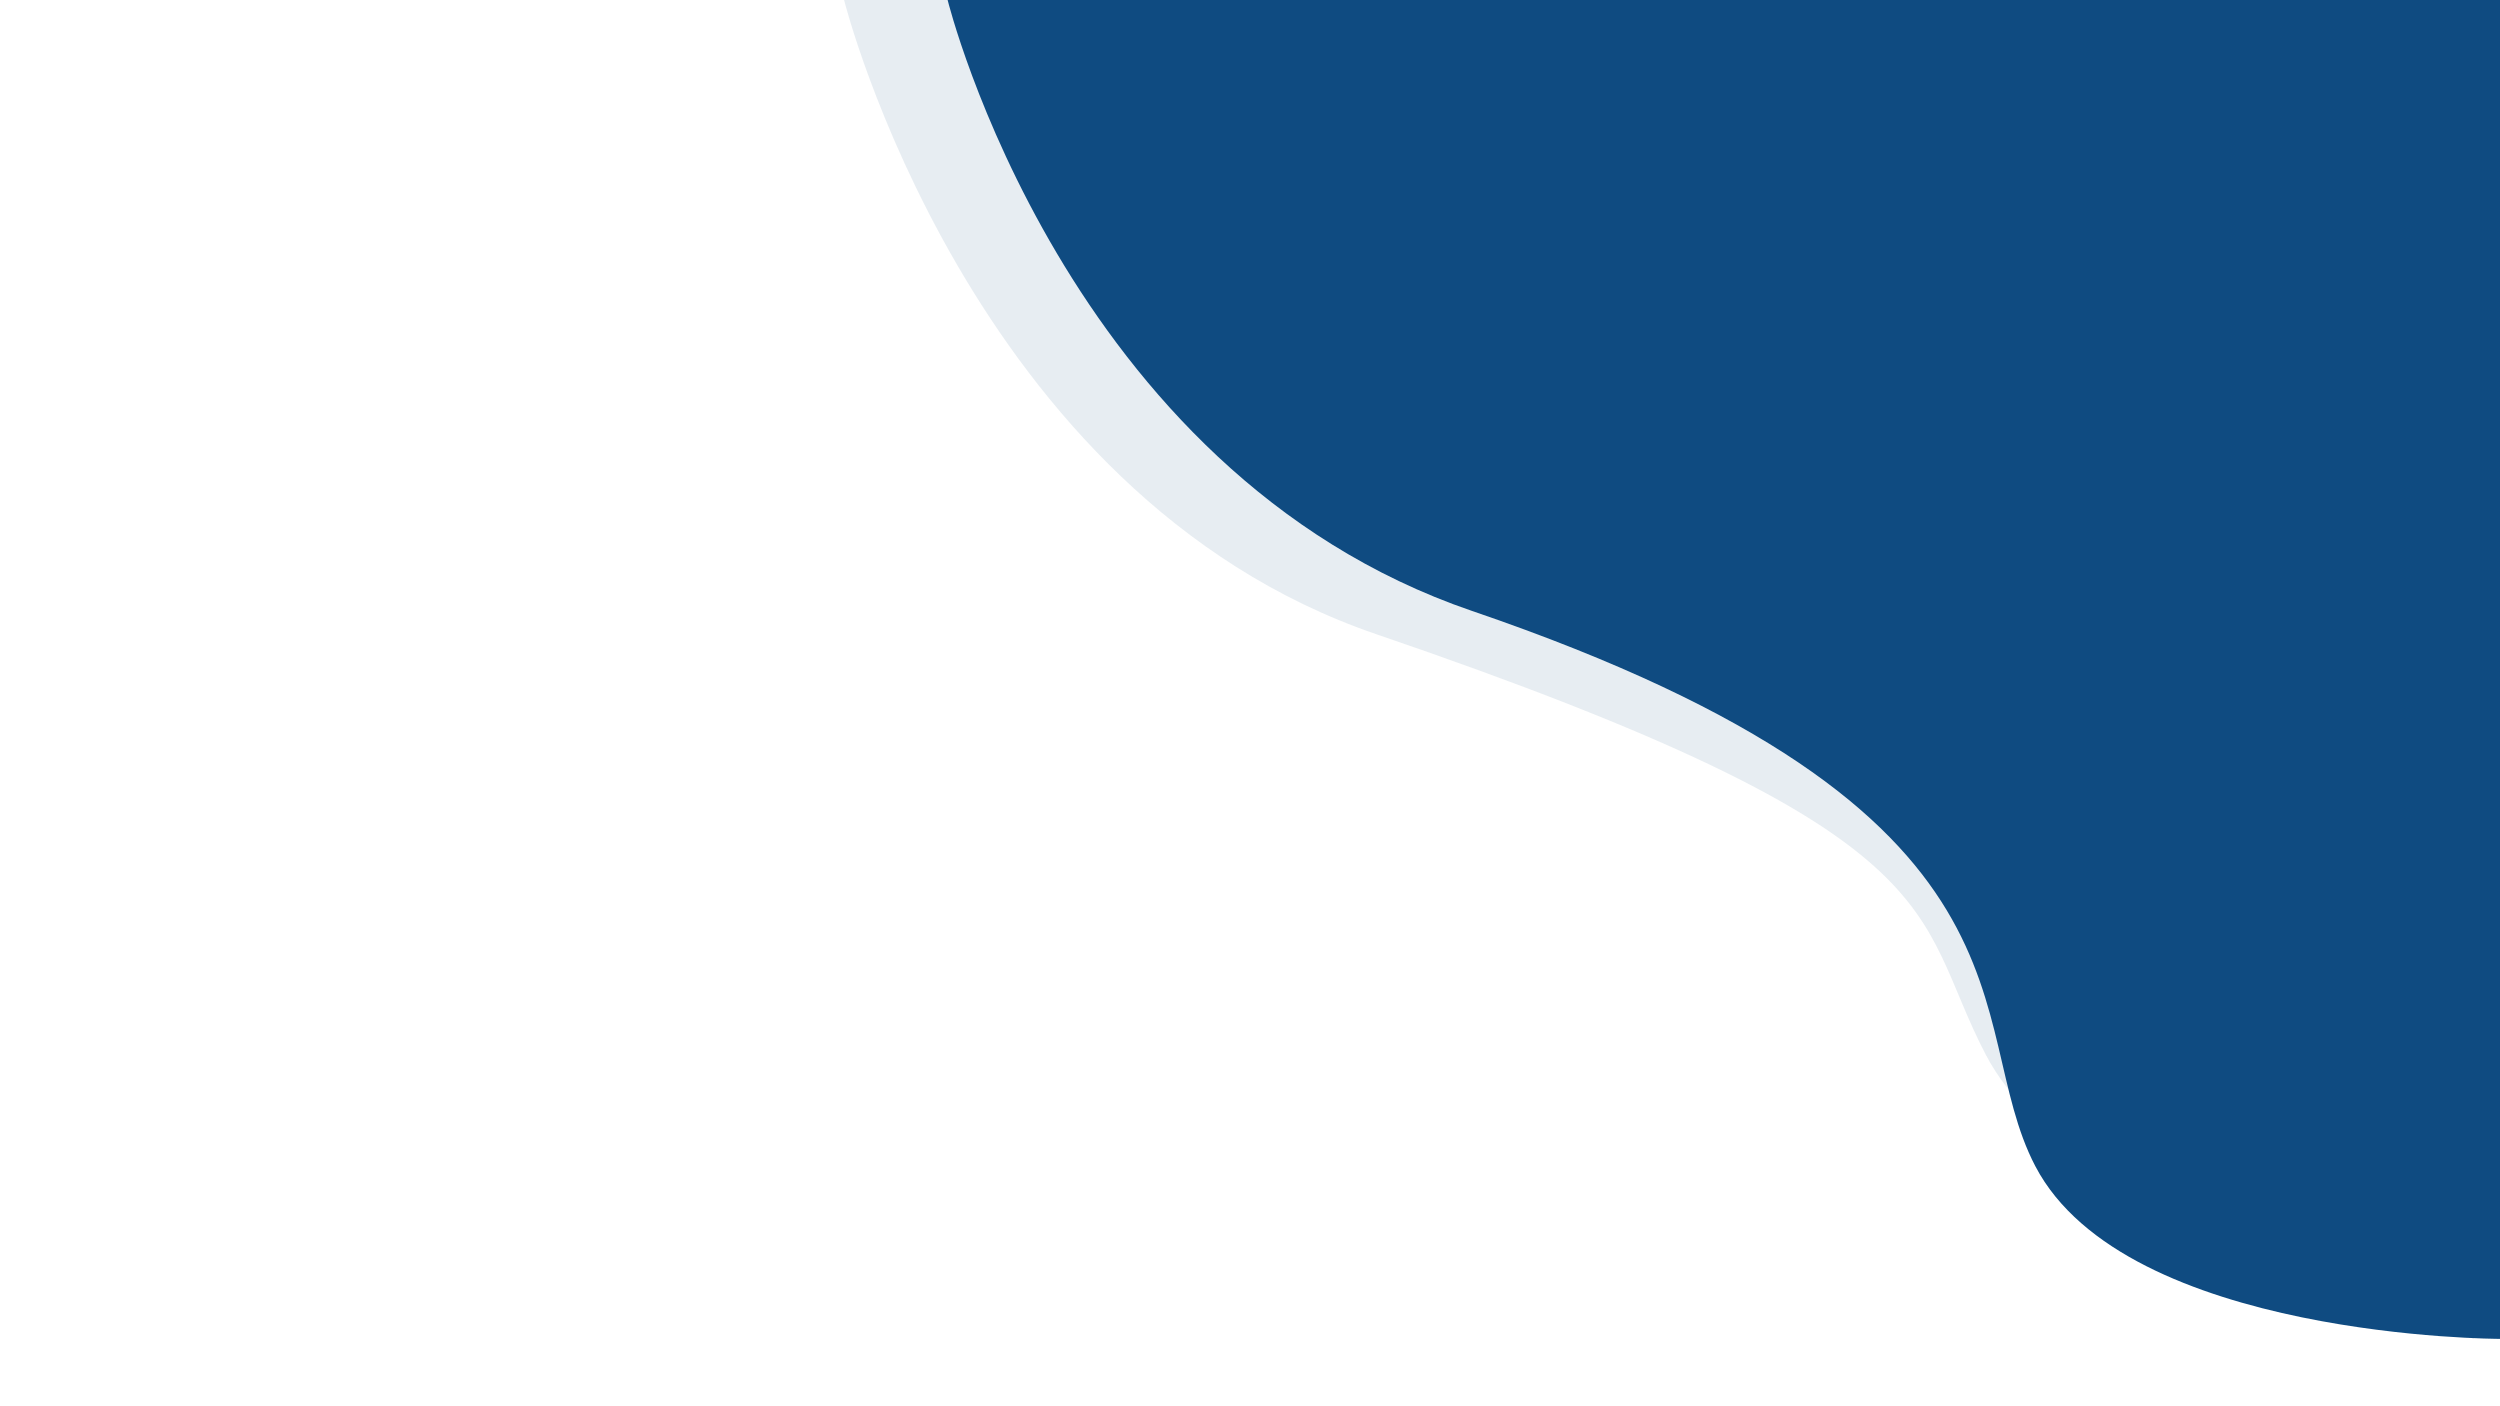<svg id="Capa_1" data-name="Capa 1" xmlns="http://www.w3.org/2000/svg" viewBox="0 0 1920 1080"><defs><style>.cls-1{fill:#fff;}.cls-2,.cls-3{fill:#0f4b81;}.cls-2{opacity:0.1;}</style></defs><rect class="cls-1" width="1920" height="1080"/><path class="cls-2" d="M1900,0H648.25S743.49,380,1057,487.07c453.07,154.79,410.23,212.48,468.28,323.31C1594.74,943,1900,1028.25,1900,1028.25Z"/><path class="cls-3" d="M1920,0H727.78s89.29,362.11,402.8,469.22C1583.65,624,1505.1,784.84,1563.15,895.67,1632.6,1028.25,1920,1028.25,1920,1028.25Z"/></svg>